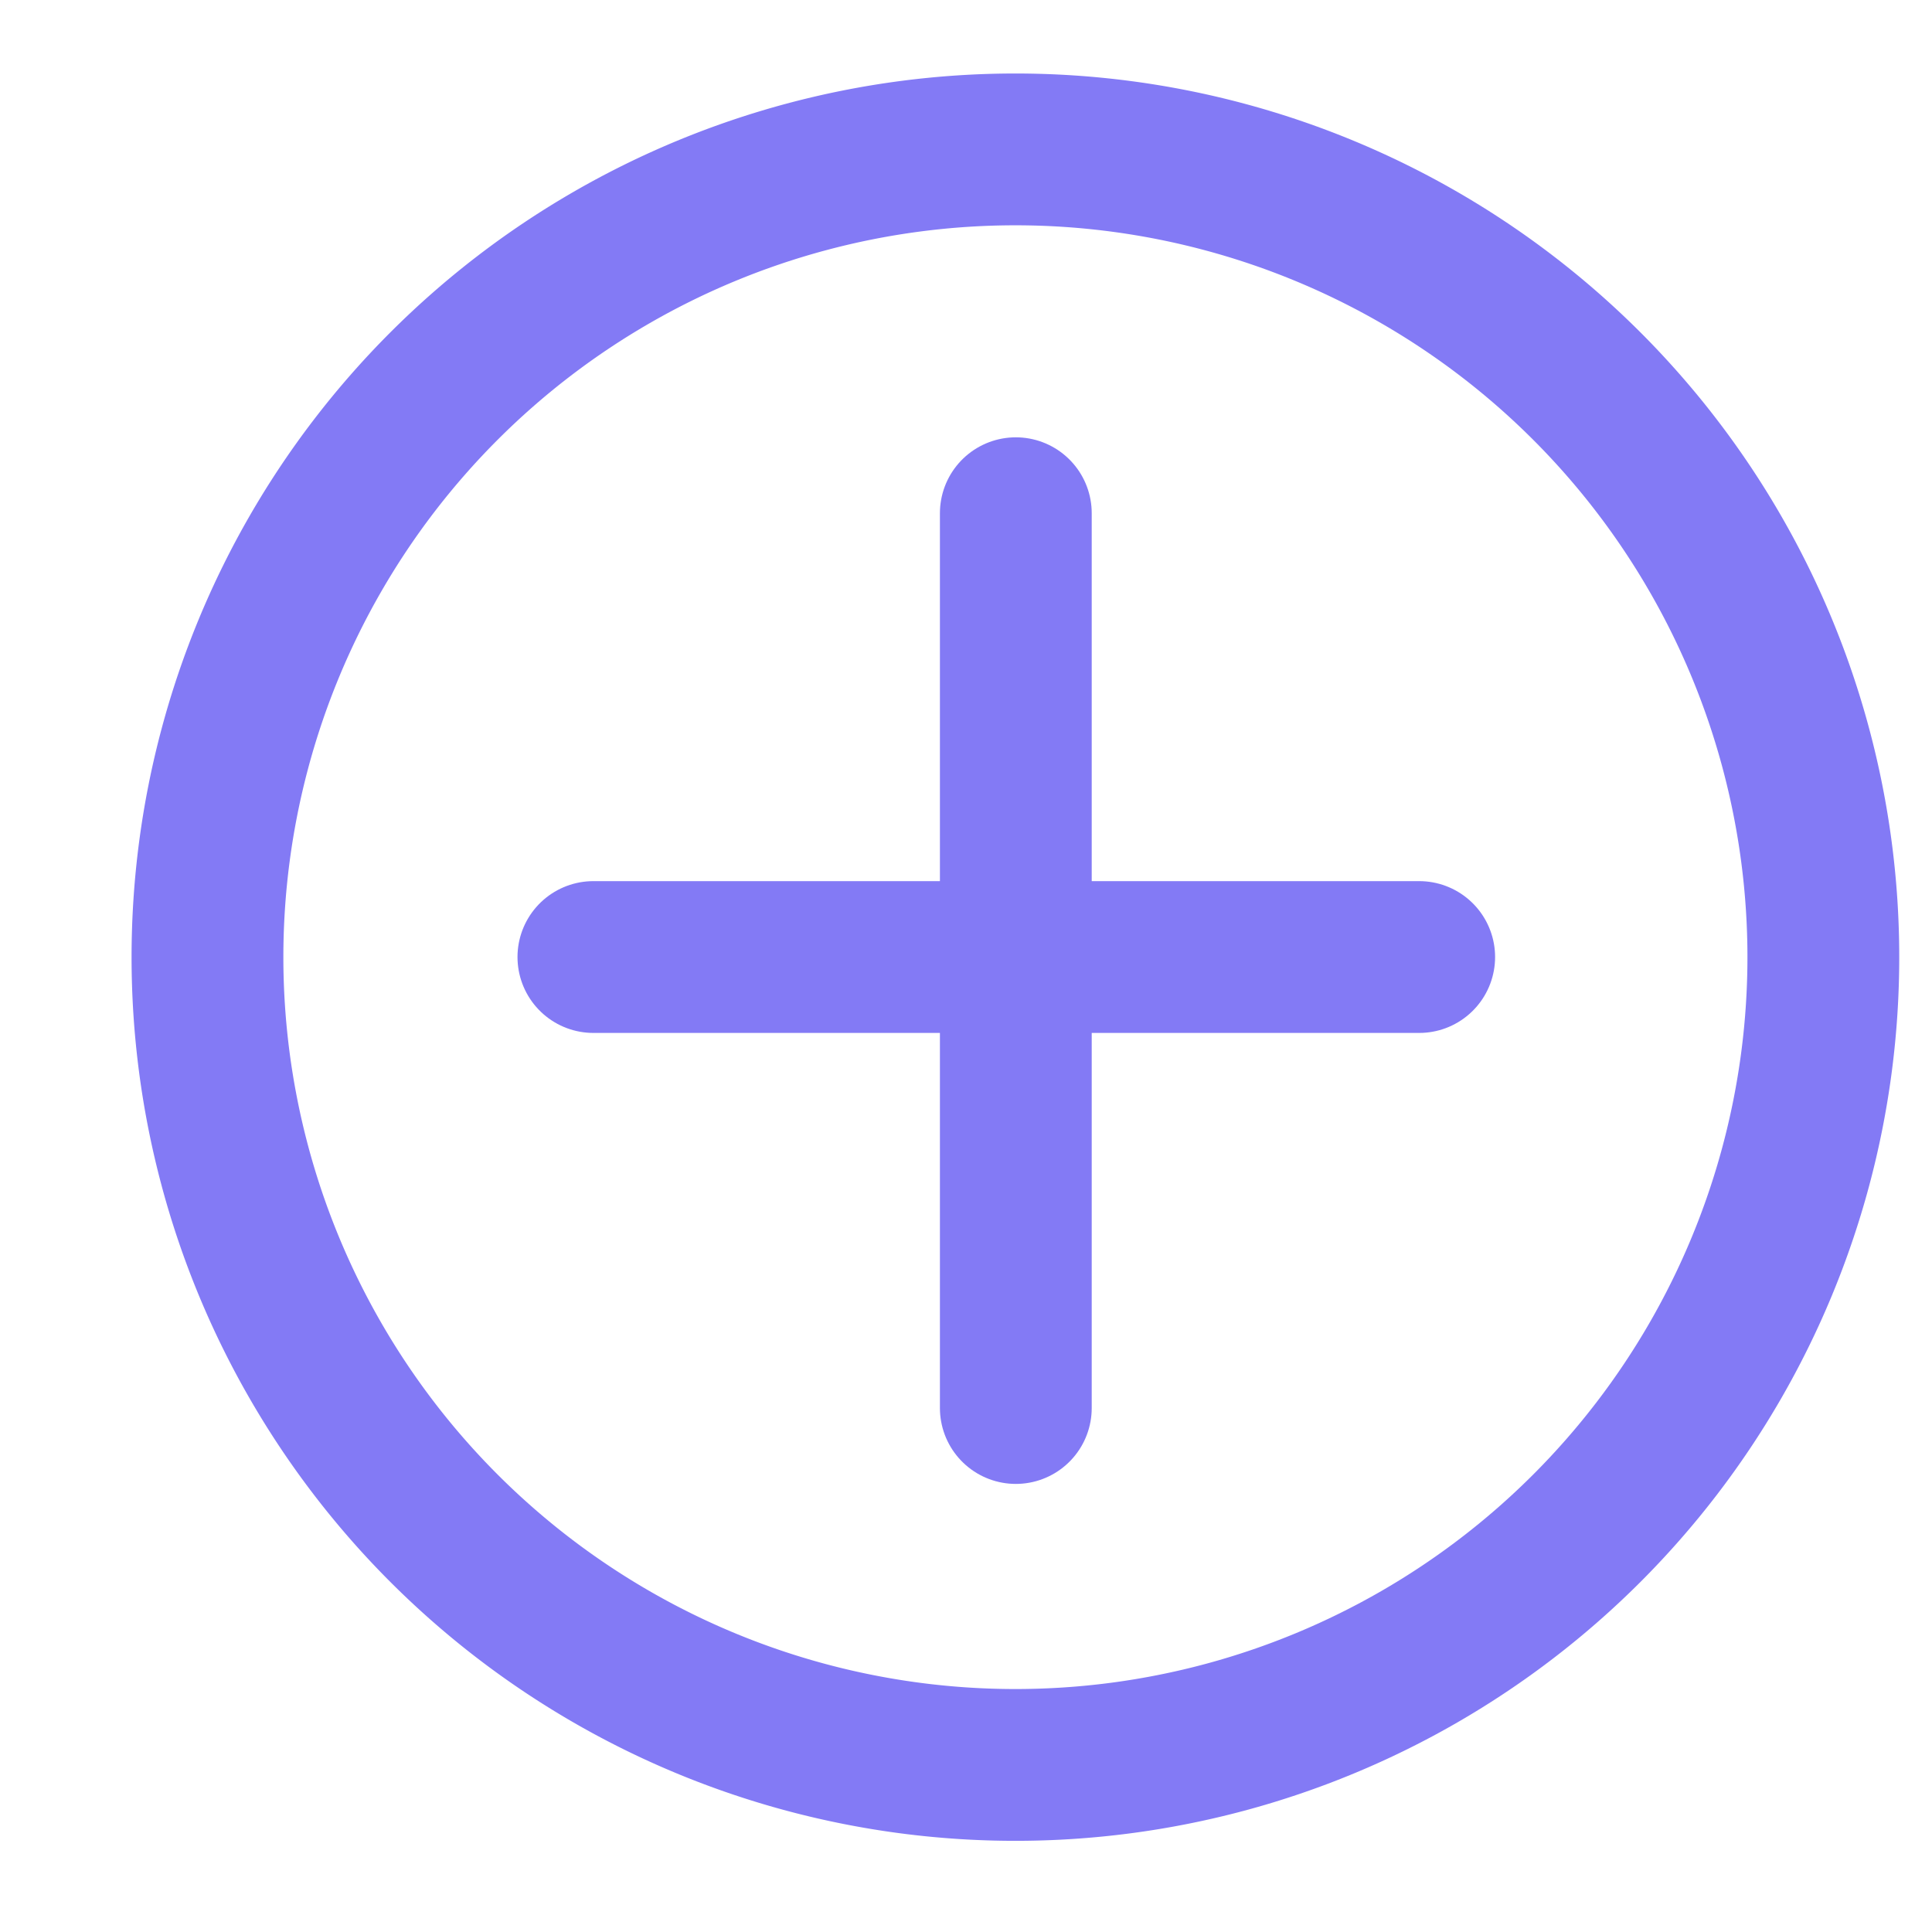 <svg xmlns="http://www.w3.org/2000/svg" xmlns:xlink="http://www.w3.org/1999/xlink" width="14" height="14" viewBox="0 0 14 14"><g transform="translate(0.422)"><g transform="translate(1.082 1.082)"><path d="M1098.658-125.615a5.853,5.853,0,0,1,0,8.278,5.856,5.856,0,0,1-8.28,0,5.853,5.853,0,0,1,0-8.278A5.856,5.856,0,0,1,1098.658-125.615Z" transform="translate(-1088.664 127.33)" fill="none" stroke="#837af5" stroke-linejoin="round" stroke-miterlimit="10" stroke-width="1.1"/><path d="M1094-112h5.984" transform="translate(-1091.204 117.853)" fill="none" stroke="#837af5" stroke-linecap="round" stroke-linejoin="round" stroke-miterlimit="10" stroke-width="1.1"/><path d="M1104-122.226v6.484" transform="translate(-1098.143 124.863)" fill="none" stroke="#837af5" stroke-linecap="round" stroke-linejoin="round" stroke-miterlimit="10" stroke-width="1.1"/></g></g></svg>
